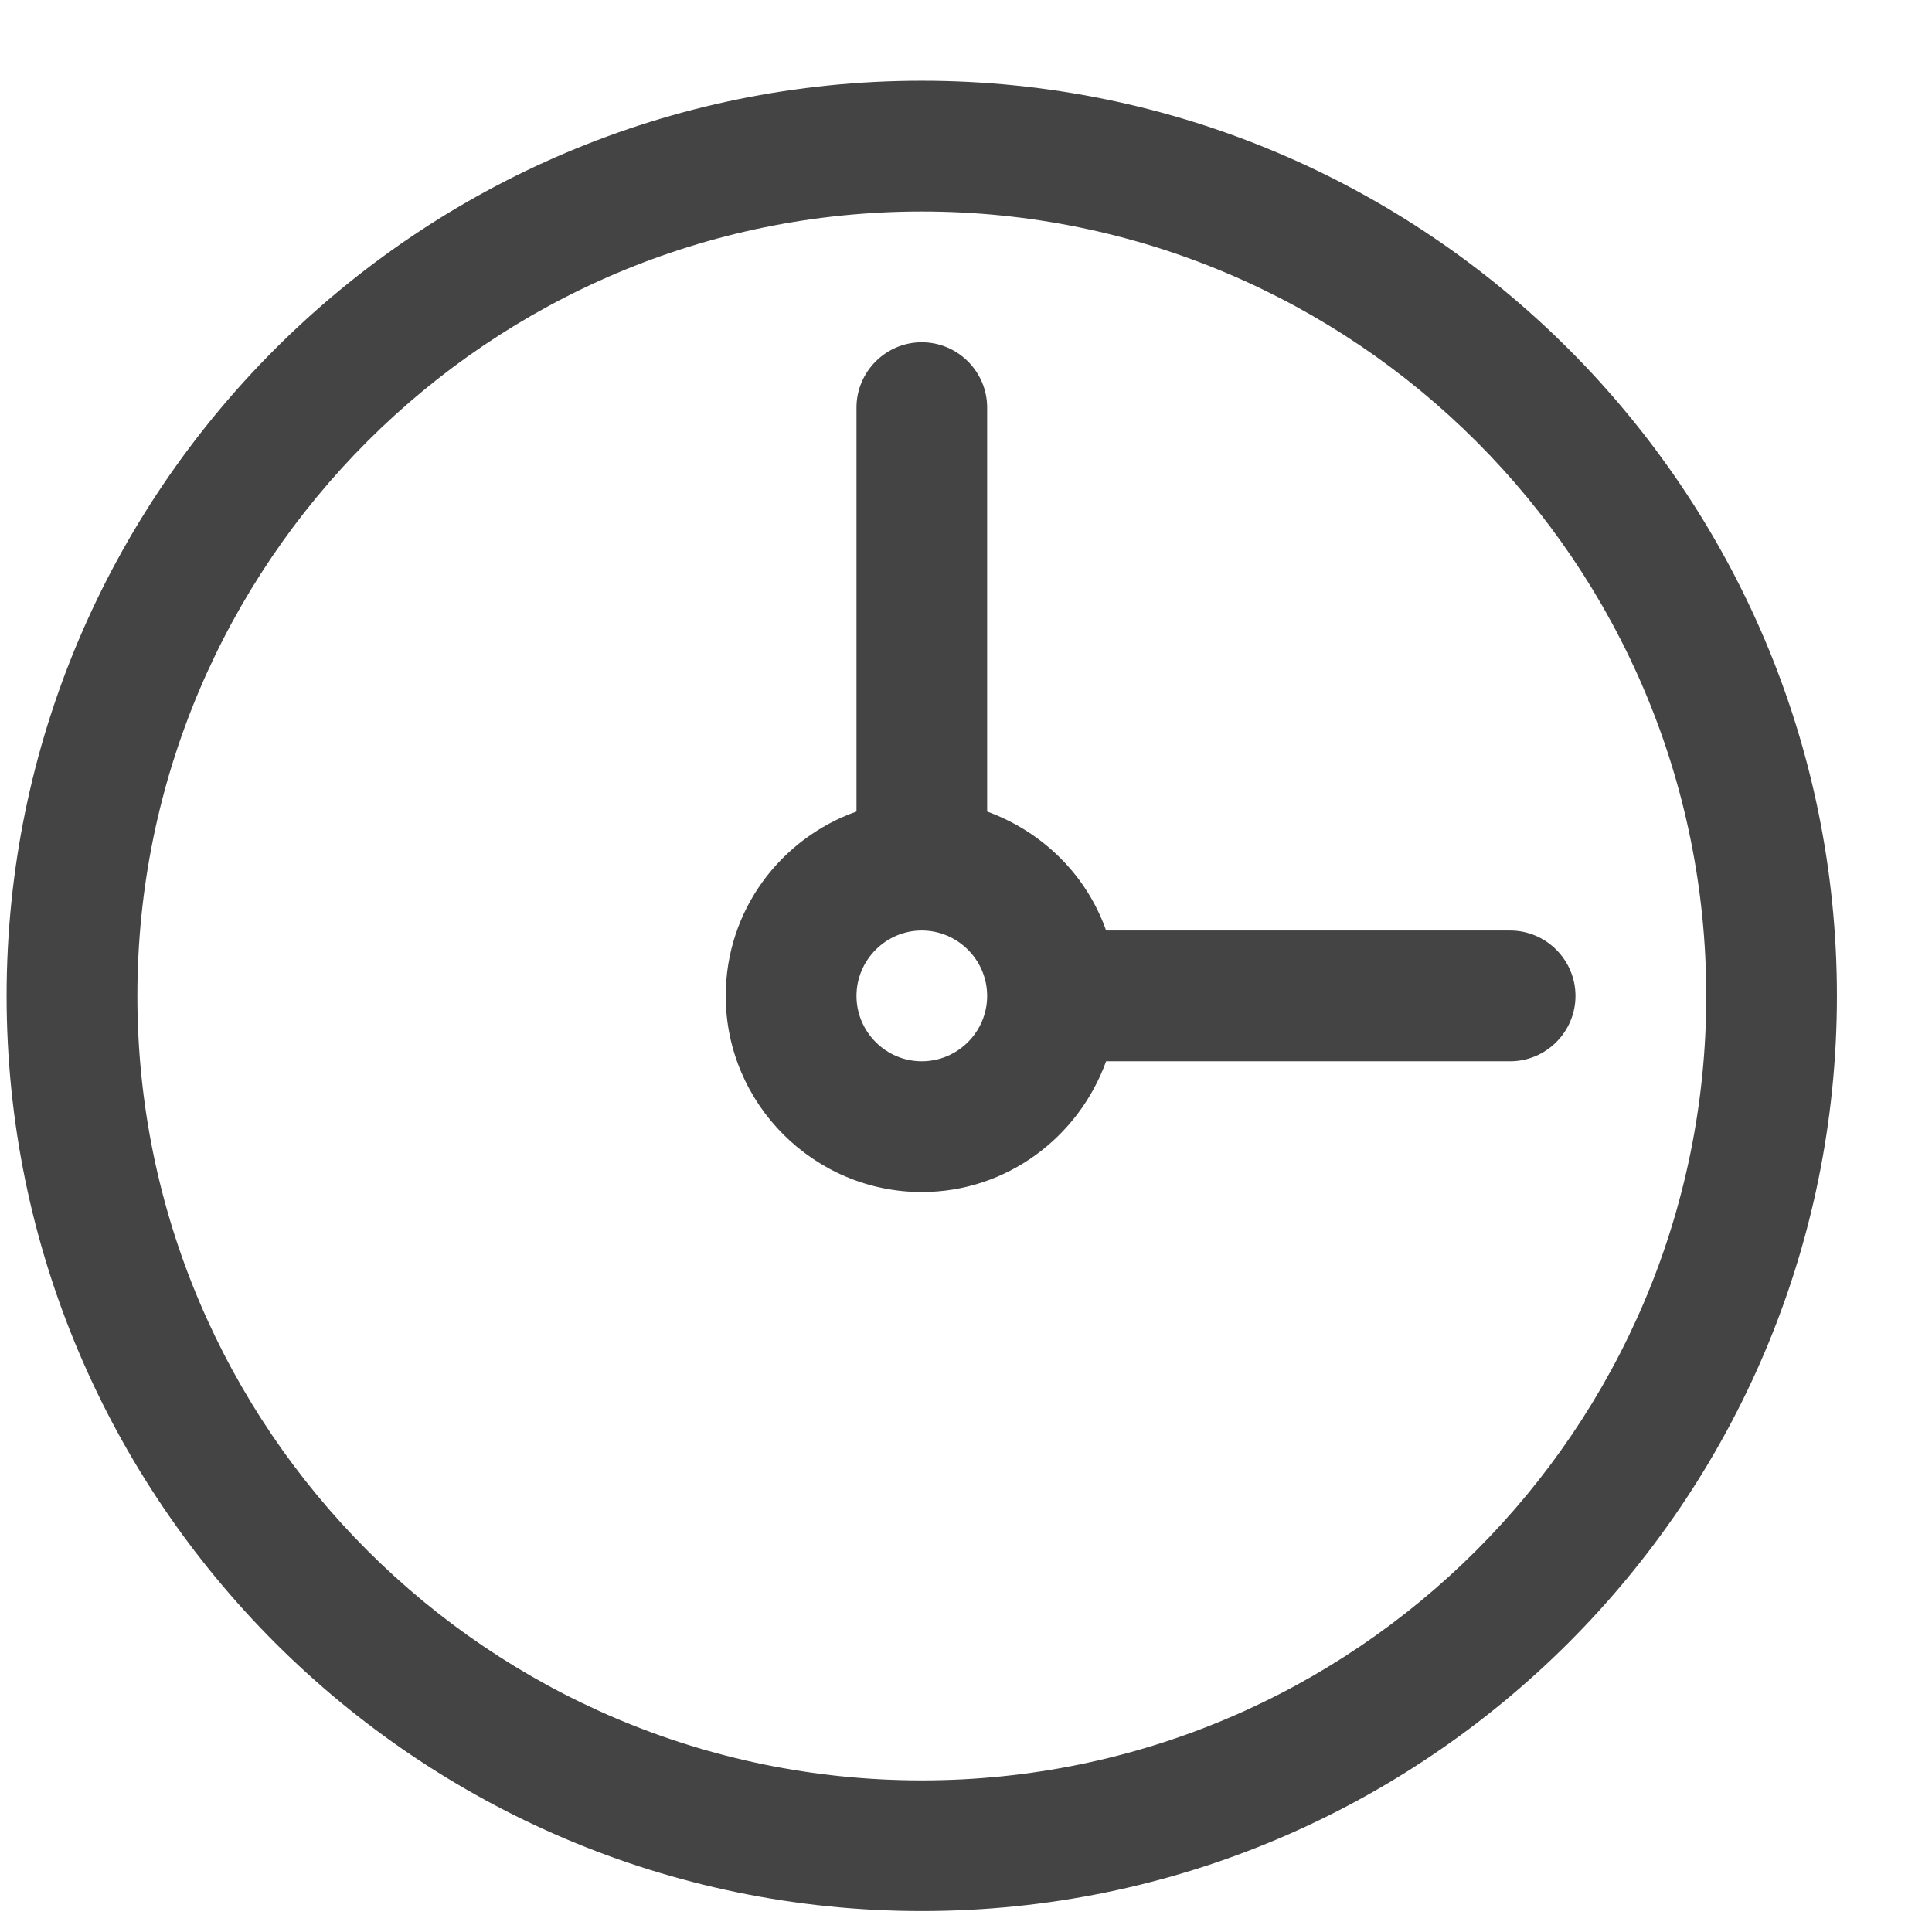 <svg width="19" height="19" viewBox="0 0 19 19" fill="none" xmlns="http://www.w3.org/2000/svg">
<g clip-path="url(#clip0)">
<path d="M9.065 0.794C4.103 0.794 0.065 4.831 0.065 9.794C0.065 14.757 4.103 18.794 9.065 18.794C14.028 18.794 18.065 14.757 18.065 9.794C18.065 4.831 14.028 0.794 9.065 0.794ZM9.065 17.509C4.81 17.509 1.351 14.05 1.351 9.794C1.351 5.538 4.81 2.08 9.065 2.08C13.321 2.08 16.78 5.538 16.78 9.794C16.78 14.05 13.321 17.509 9.065 17.509ZM14.851 9.151H10.878C10.685 8.605 10.255 8.181 9.708 7.981V4.008C9.708 3.655 9.419 3.366 9.065 3.366C8.712 3.366 8.423 3.655 8.423 4.008V7.981C7.677 8.245 7.137 8.952 7.137 9.794C7.137 10.855 8.005 11.723 9.065 11.723C9.901 11.723 10.608 11.183 10.878 10.437H14.851C15.205 10.437 15.494 10.148 15.494 9.794C15.494 9.441 15.205 9.151 14.851 9.151ZM9.065 10.437C8.712 10.437 8.423 10.148 8.423 9.794C8.423 9.441 8.712 9.151 9.065 9.151C9.419 9.151 9.708 9.441 9.708 9.794C9.708 10.148 9.419 10.437 9.065 10.437Z" fill="#444444"/>
</g>
<defs>
<clipPath id="clip0">
<rect width="18" height="18" fill="white" transform="translate(0.065 0.794)"/>
</clipPath>
</defs>
</svg>
